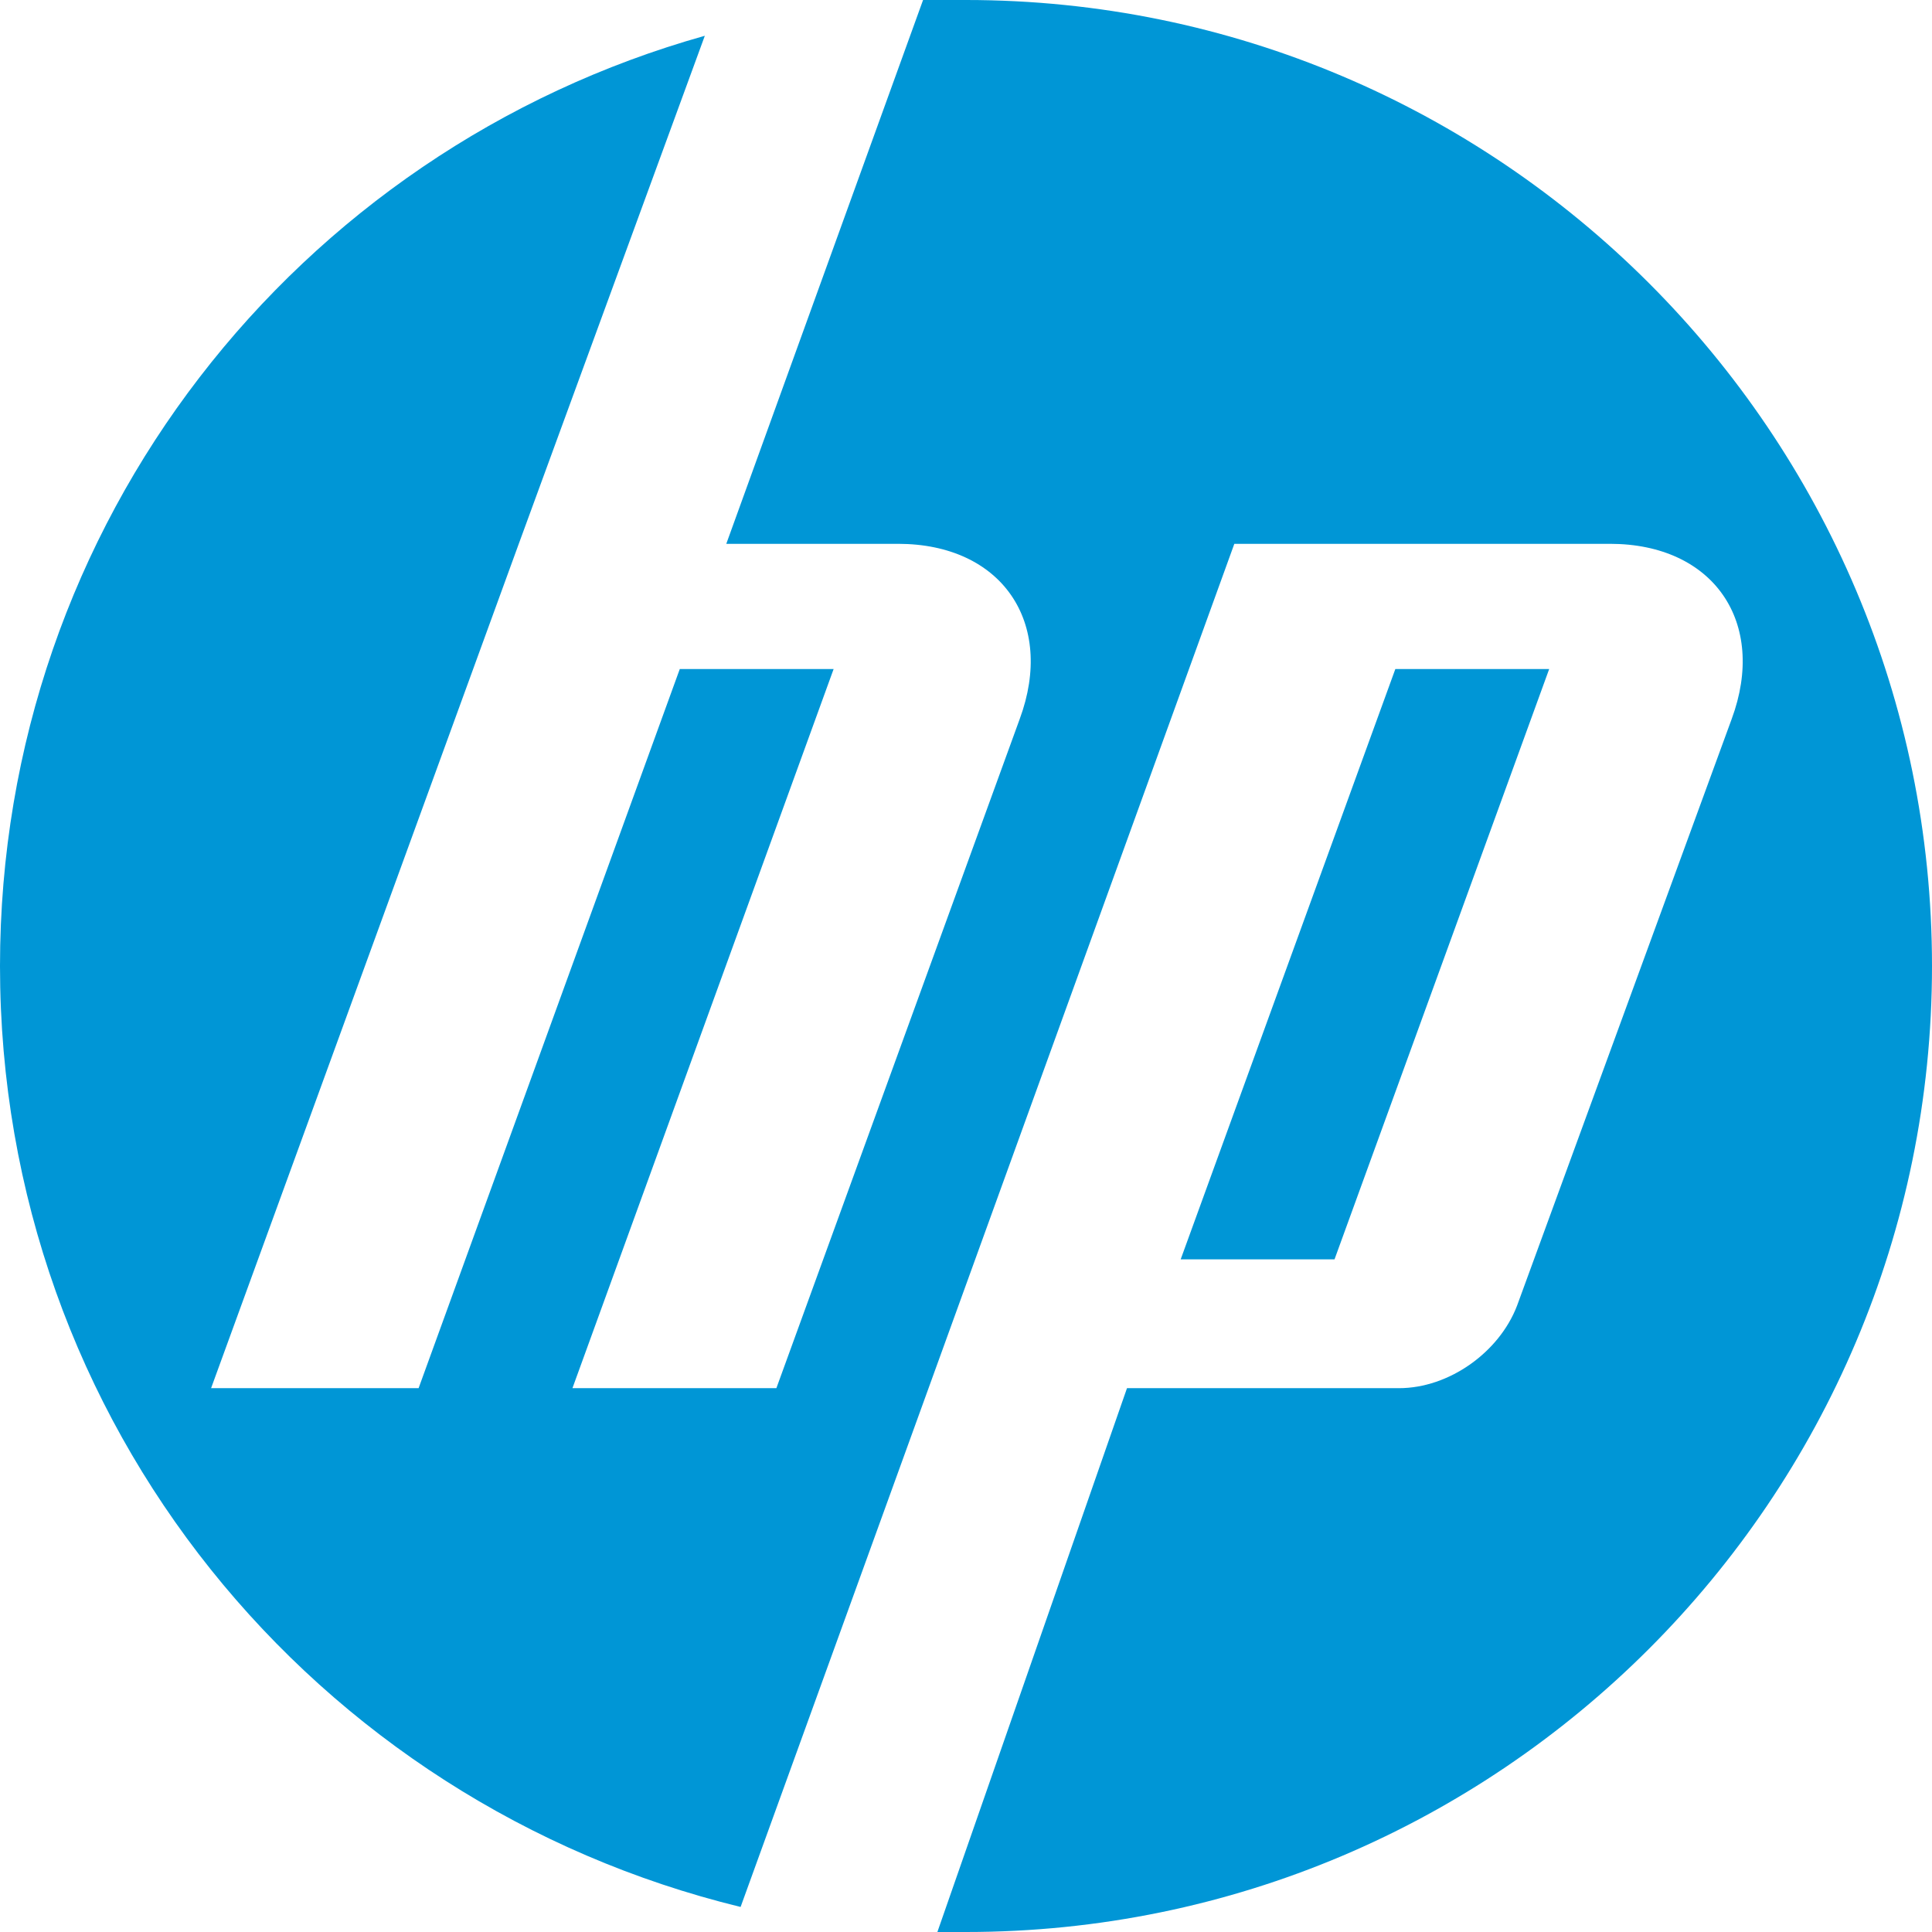 <?xml version="1.0" encoding="utf-8"?>
<!-- Generator: Adobe Illustrator 25.4.1, SVG Export Plug-In . SVG Version: 6.00 Build 0)  -->
<svg version="1.1" id="Layer_1" xmlns="http://www.w3.org/2000/svg" xmlns:xlink="http://www.w3.org/1999/xlink" x="0px" y="0px"
	 viewBox="0 0 54 54" style="enable-background:new 0 0 54 54;" xml:space="preserve">
<style type="text/css">
	.st0{fill:#0096D6;}
</style>
<g>
	<path class="st0" d="M54,27C54,12.1,41.9,0,27,0c-0.4,0-0.8,0-1.2,0l-5.5,15.2h4.8c2.9,0,4.4,2.2,3.4,4.9l-6.8,18.7l-5.7,0
		l7.3-20.1H19l-7.3,20.1H5.9l8.6-23.6h0L19.7,1C8.3,4.2,0,14.6,0,27c0,12.8,8.8,23.4,20.7,26.3l5-13.8h0l8.8-24.3h10.5
		c2.9,0,4.4,2.2,3.4,4.9l-6,16.4c-0.5,1.3-1.9,2.3-3.3,2.3h-7.6L26.2,54c0.3,0,0.5,0,0.8,0C41.9,54,54,41.9,54,27"/>
	<path class="st0" d="M43.3,18.7H39l-6,16.5h4.3L43.3,18.7z"/>
</g>
</svg>
